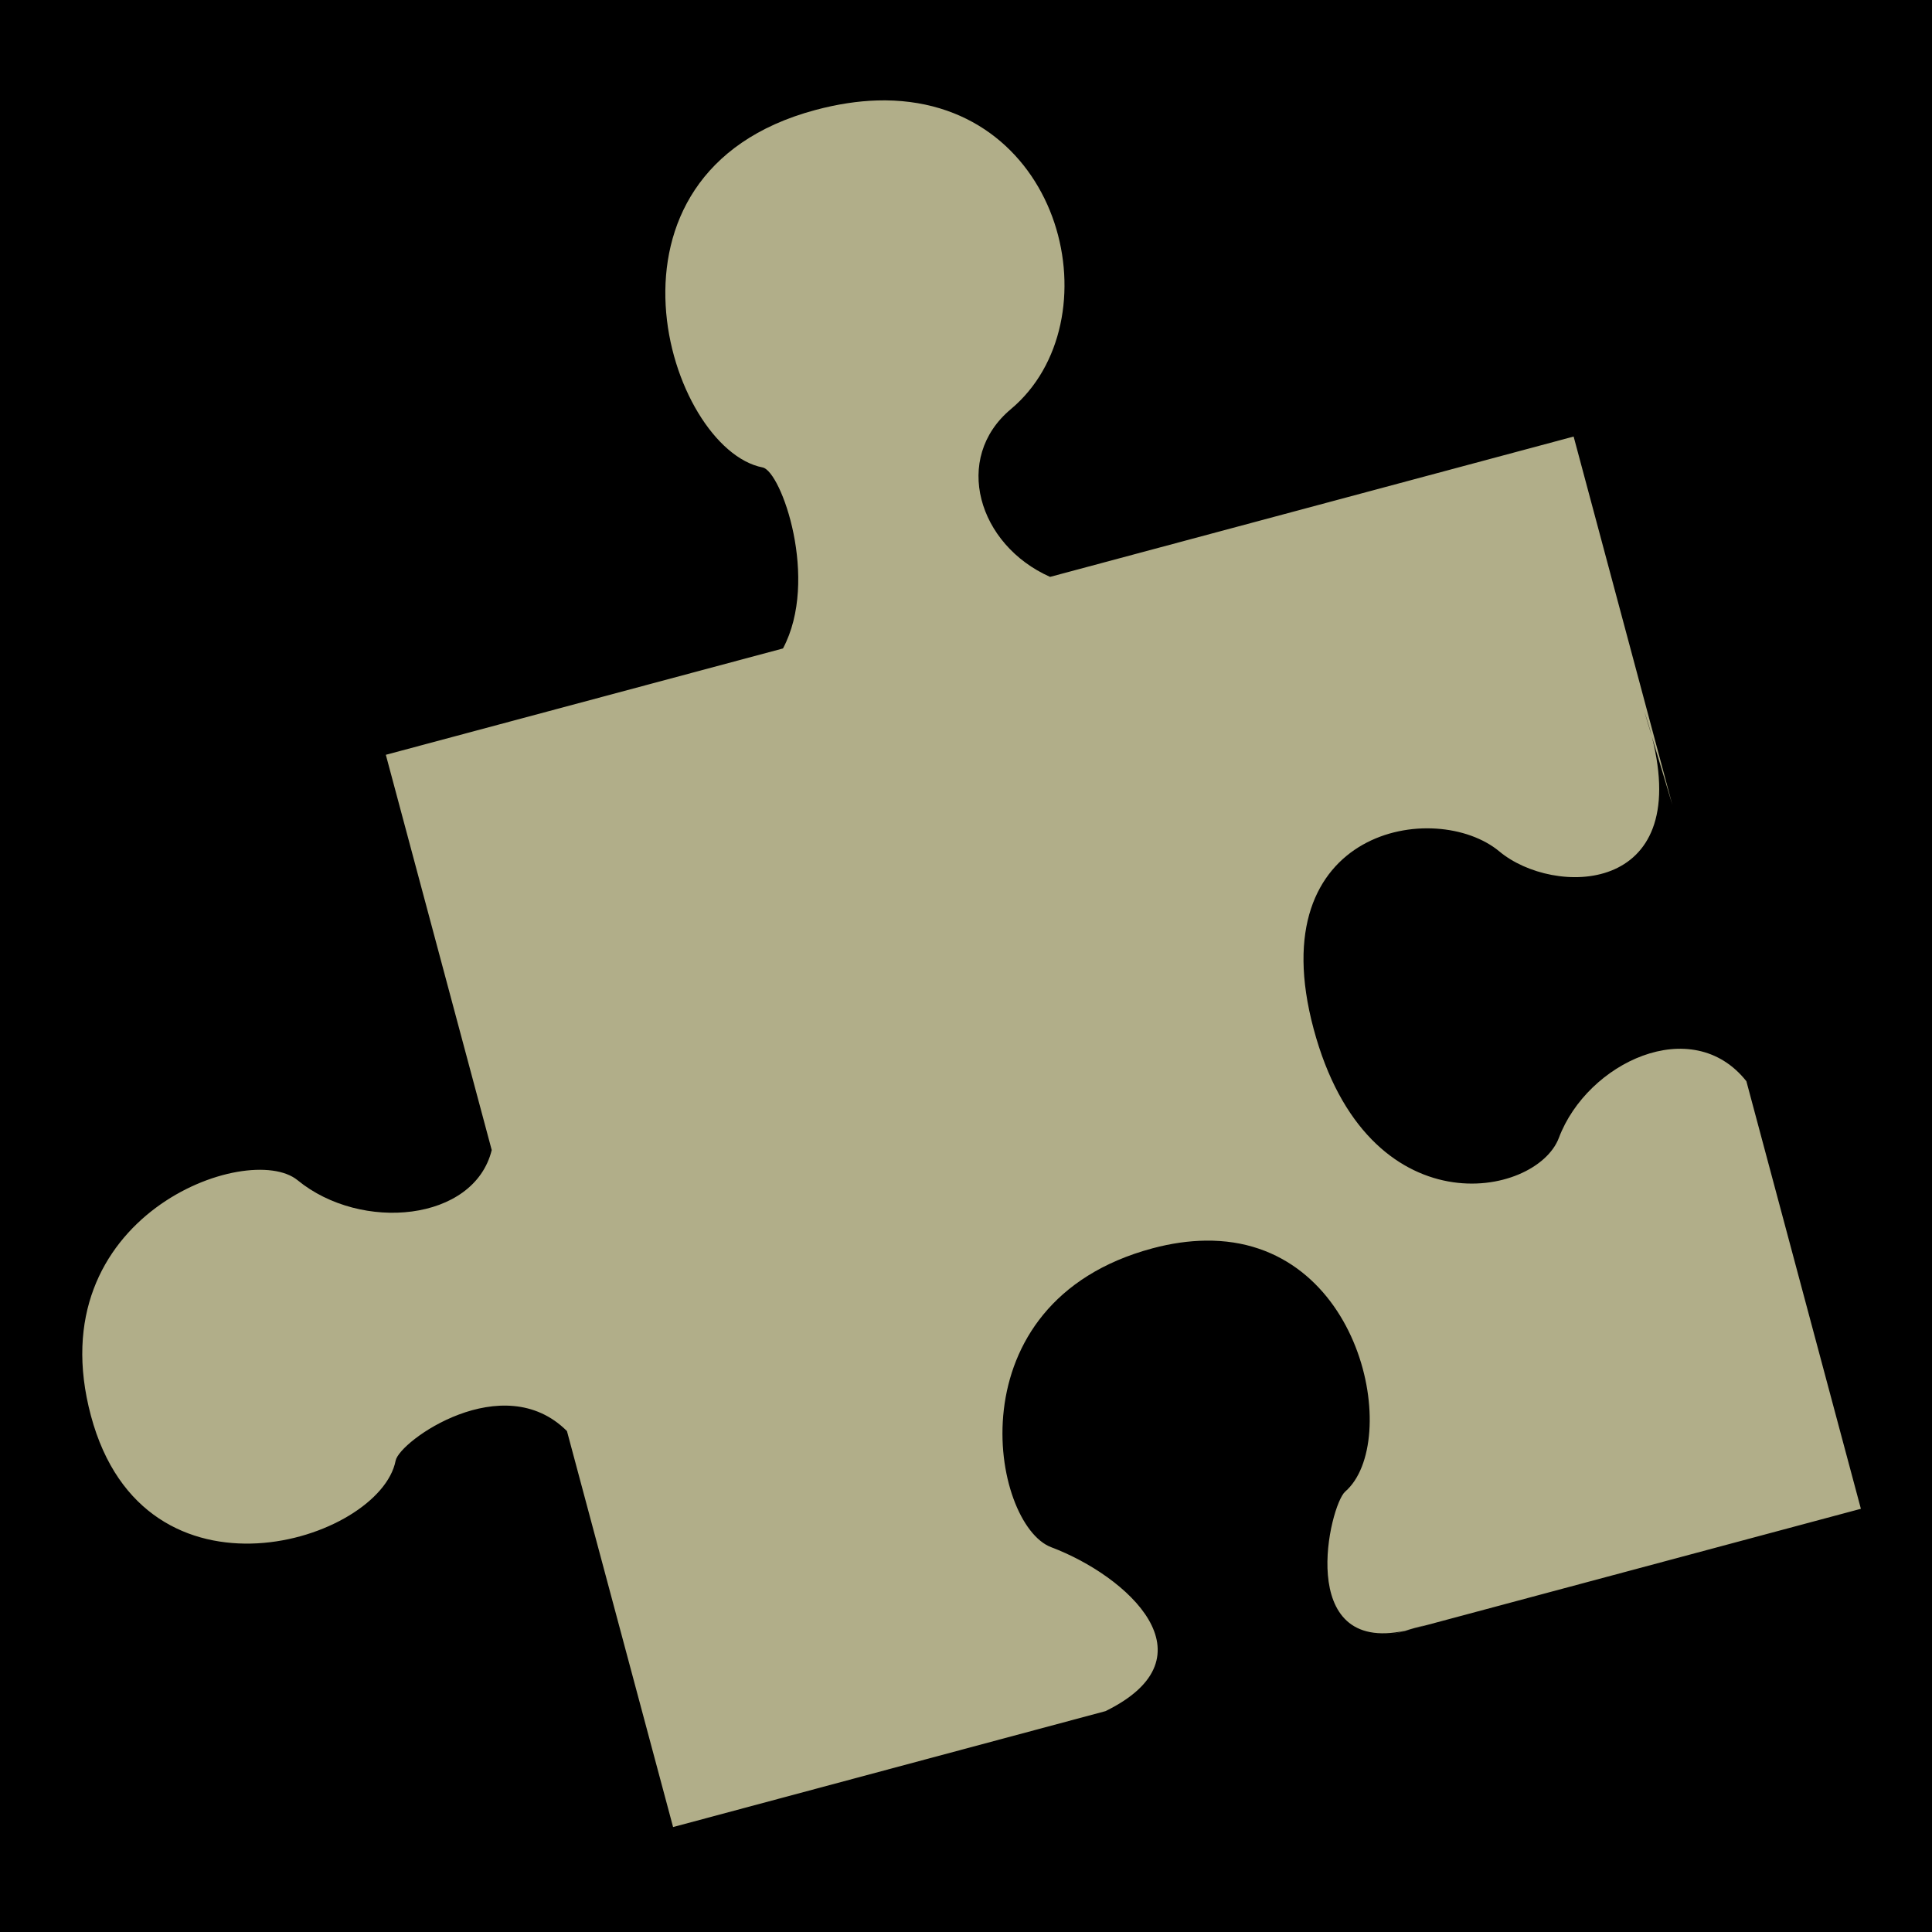 <?xml version="1.0" encoding="UTF-8" standalone="no"?>
<!DOCTYPE svg PUBLIC "-//W3C//DTD SVG 1.1//EN" "http://www.w3.org/Graphics/SVG/1.1/DTD/svg11.dtd">
<svg width="100%" height="100%" viewBox="0 0 512 512" version="1.1" xmlns="http://www.w3.org/2000/svg" xmlns:xlink="http://www.w3.org/1999/xlink" xml:space="preserve" xmlns:serif="http://www.serif.com/" style="fill-rule:evenodd;clip-rule:evenodd;stroke-linejoin:round;stroke-miterlimit:2;">
    <rect x="0" y="0" width="512" height="512" style="fill-rule:nonzero;"/>
    <g>
        <path d="M234.72,26.594C233.967,26.586 233.206,26.604 232.438,26.624C227.348,26.771 221.89,27.594 216.063,29.156C153.901,45.816 177.139,119.018 202.093,123.876C207.056,124.84 217.193,153.649 207.5,171.844L102.25,200.03L130.313,304.78C125.653,323.736 95.703,326.568 78.875,312.78C65.835,302.088 9.892,322.183 24.095,375.188C38.295,428.192 100.702,408.371 104.845,387.094C105.861,381.849 133.355,362.362 150.25,379.25L178.375,484.188L292.969,453.468C322.429,439.028 298.693,417.618 278.593,410.031C262.693,404.044 252.039,345.121 305.437,330.814C310.442,329.472 315.113,328.844 319.437,328.782C361.227,328.172 371.432,382.298 356.499,395.282C352.364,398.877 343.103,438.472 372.343,432.158L377.655,430.658C376.728,430.981 375.833,431.258 374.968,431.502L493.154,399.846L462.81,286.533C448.432,268.395 420.625,281.61 413.123,301.533C407.13,317.443 362.435,326.051 348.123,272.659C333.811,219.269 380.607,211.667 397.373,225.659C411.633,237.564 448.578,237.466 437.748,195.189L443.186,213.284L417.029,115.691L278.279,152.879C259.169,144.394 252.367,121.424 267.874,108.441C295.506,85.308 282.074,27.068 234.718,26.598L234.72,26.594ZM372.344,432.156L368.5,433.25L374.78,431.562C373.943,431.795 373.127,431.987 372.344,432.156ZM435.781,188.594C436.556,190.882 437.217,193.076 437.751,195.156L435.781,188.594Z" style="fill:rgb(177,174,137);fill-rule:nonzero;"/>
    </g>
</svg>
